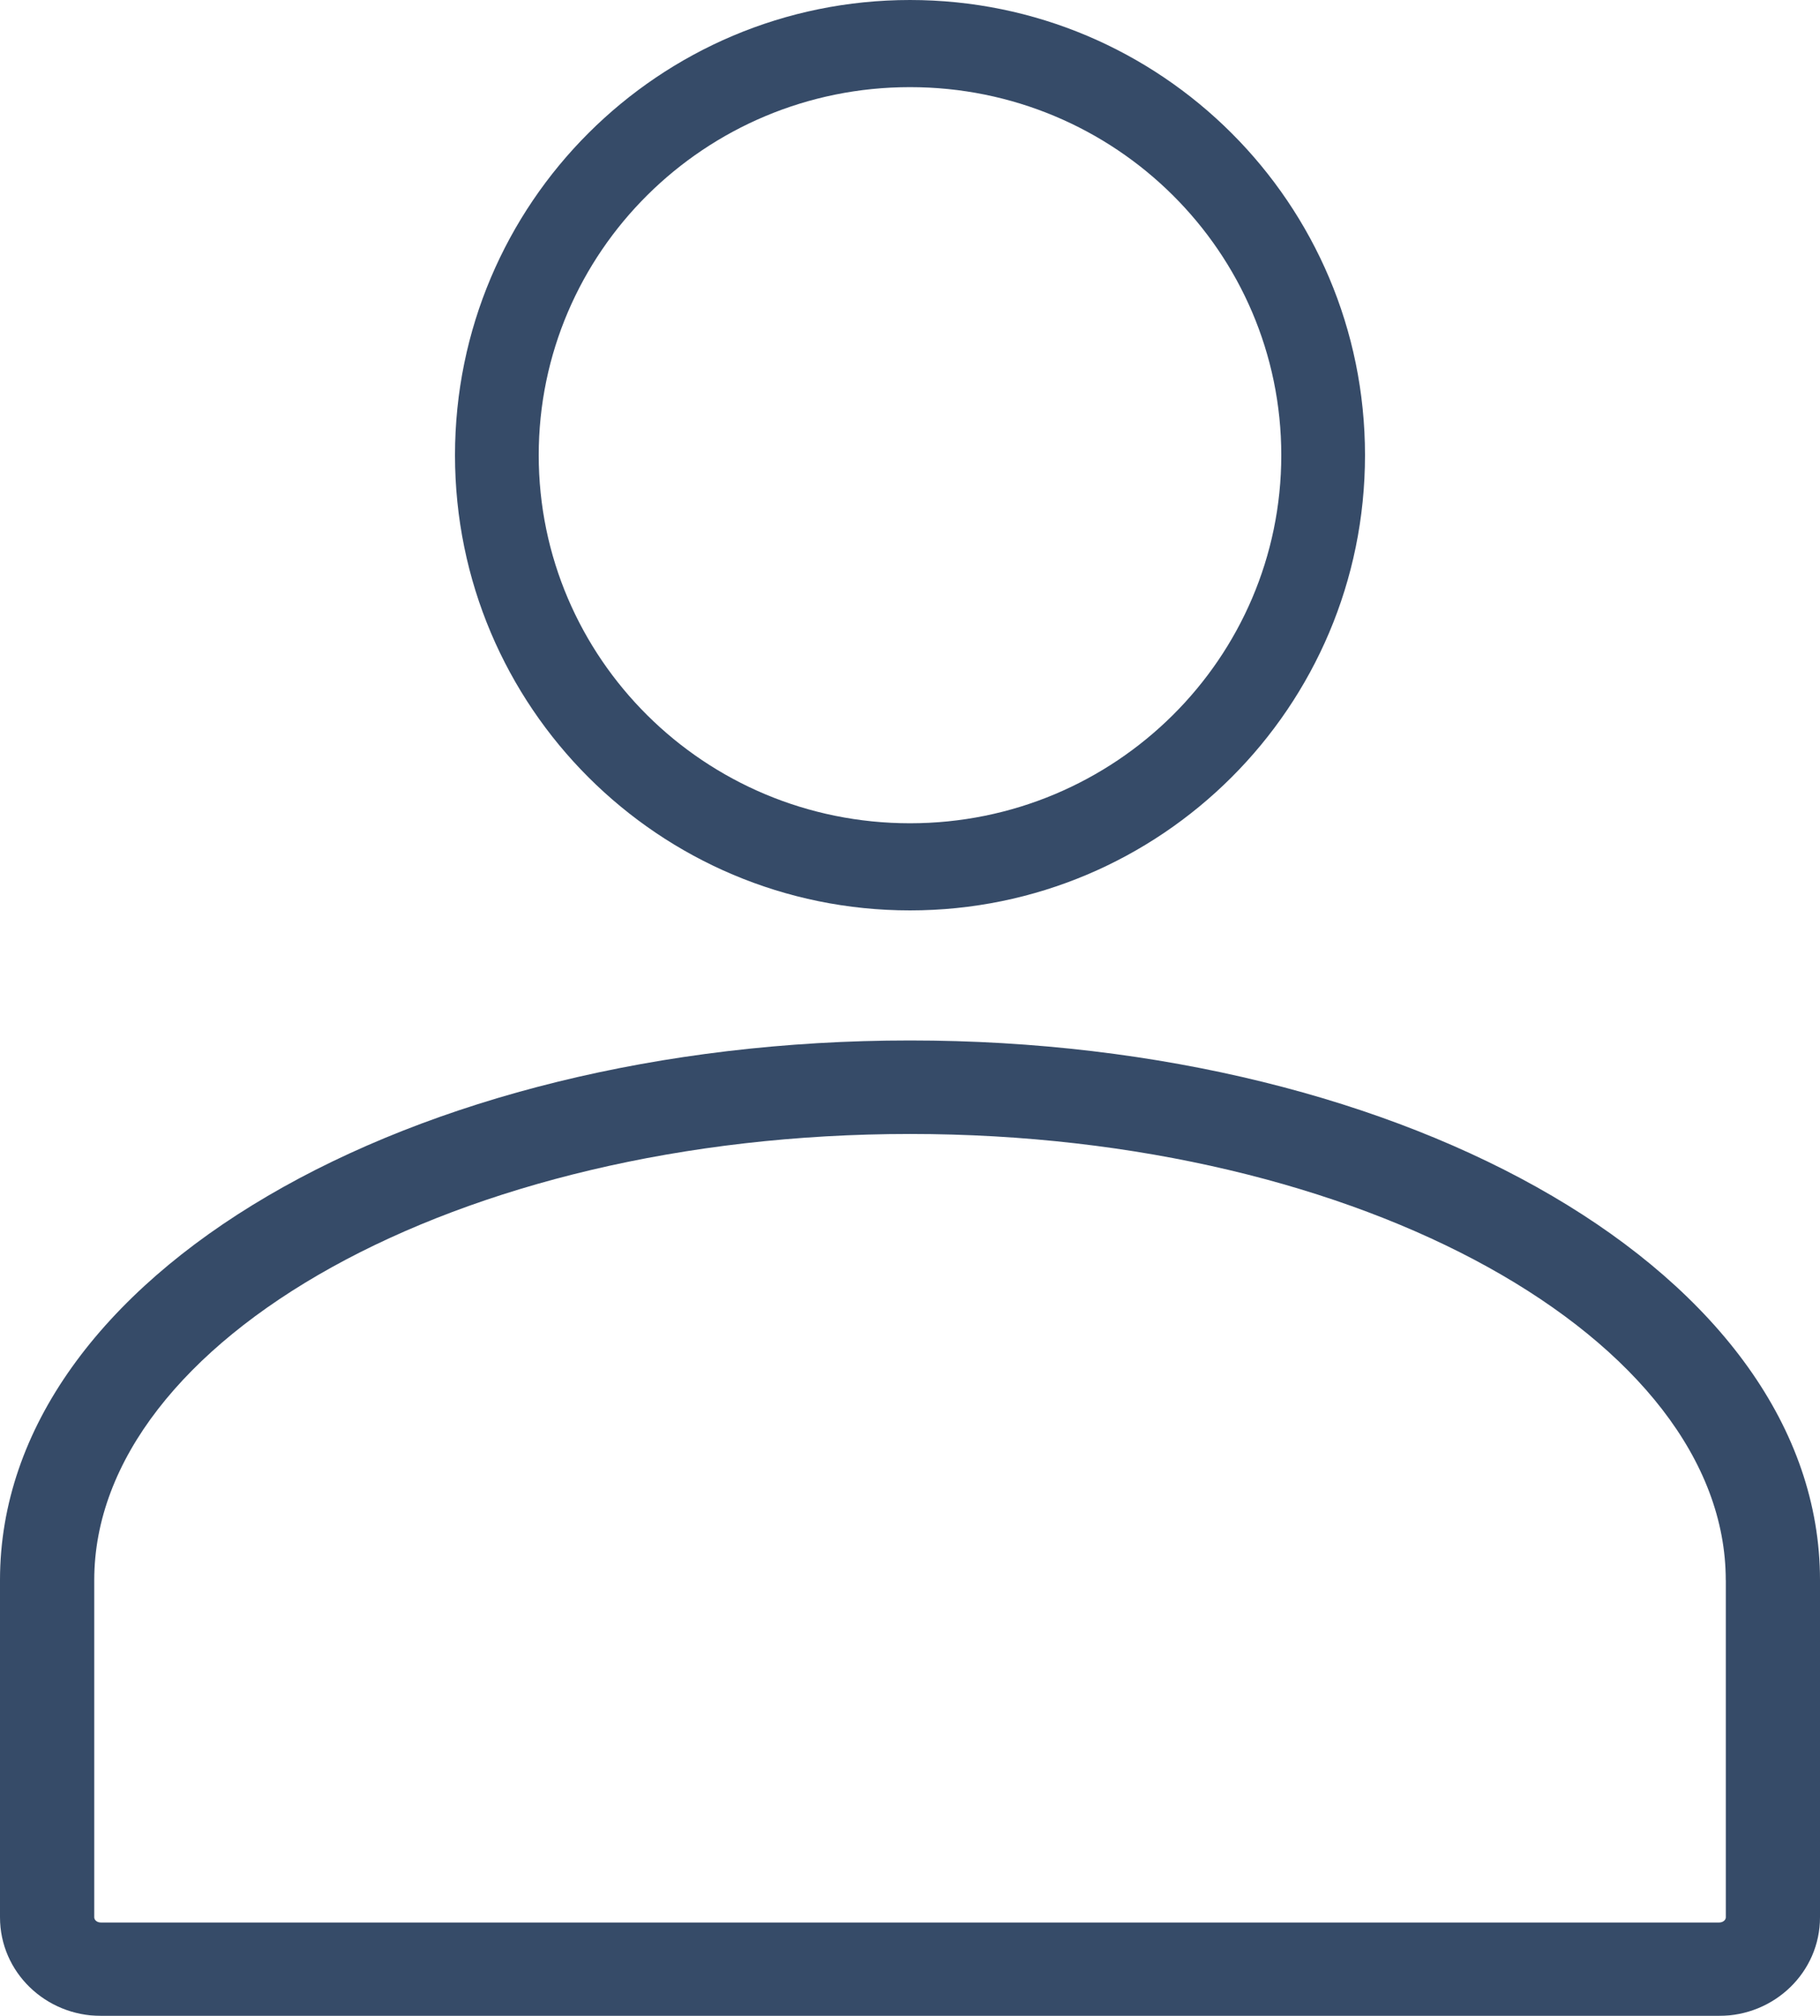 <svg width="28" height="31" viewBox="0 0 28 31" xmlns="http://www.w3.org/2000/svg"><title>User</title><g fill="#041E42" fill-rule="evenodd" opacity=".8"><path d="M26.55 24.298c0-3.683-5.565-6.86-12.55-6.86s-12.55 3.177-12.55 6.86v5.186c0 .04.04.08.104.08h24.892c.064 0 .105-.04.105-.08v-5.186zm1.45 0v5.186c0 .843-.7 1.516-1.554 1.516H1.554C.7 31 0 30.327 0 29.484v-5.186C0 19.608 6.32 16 14 16s14 3.61 14 8.298zM19.712 7c0-3.118-2.55-5.66-5.712-5.66-3.16 0-5.712 2.542-5.712 5.66 0 3.118 2.55 5.66 5.712 5.66 3.16 0 5.712-2.542 5.712-5.66zM21 7c0 3.873-3.14 7-7 7s-7-3.127-7-7 3.14-7 7-7 7 3.127 7 7z"/></g></svg>